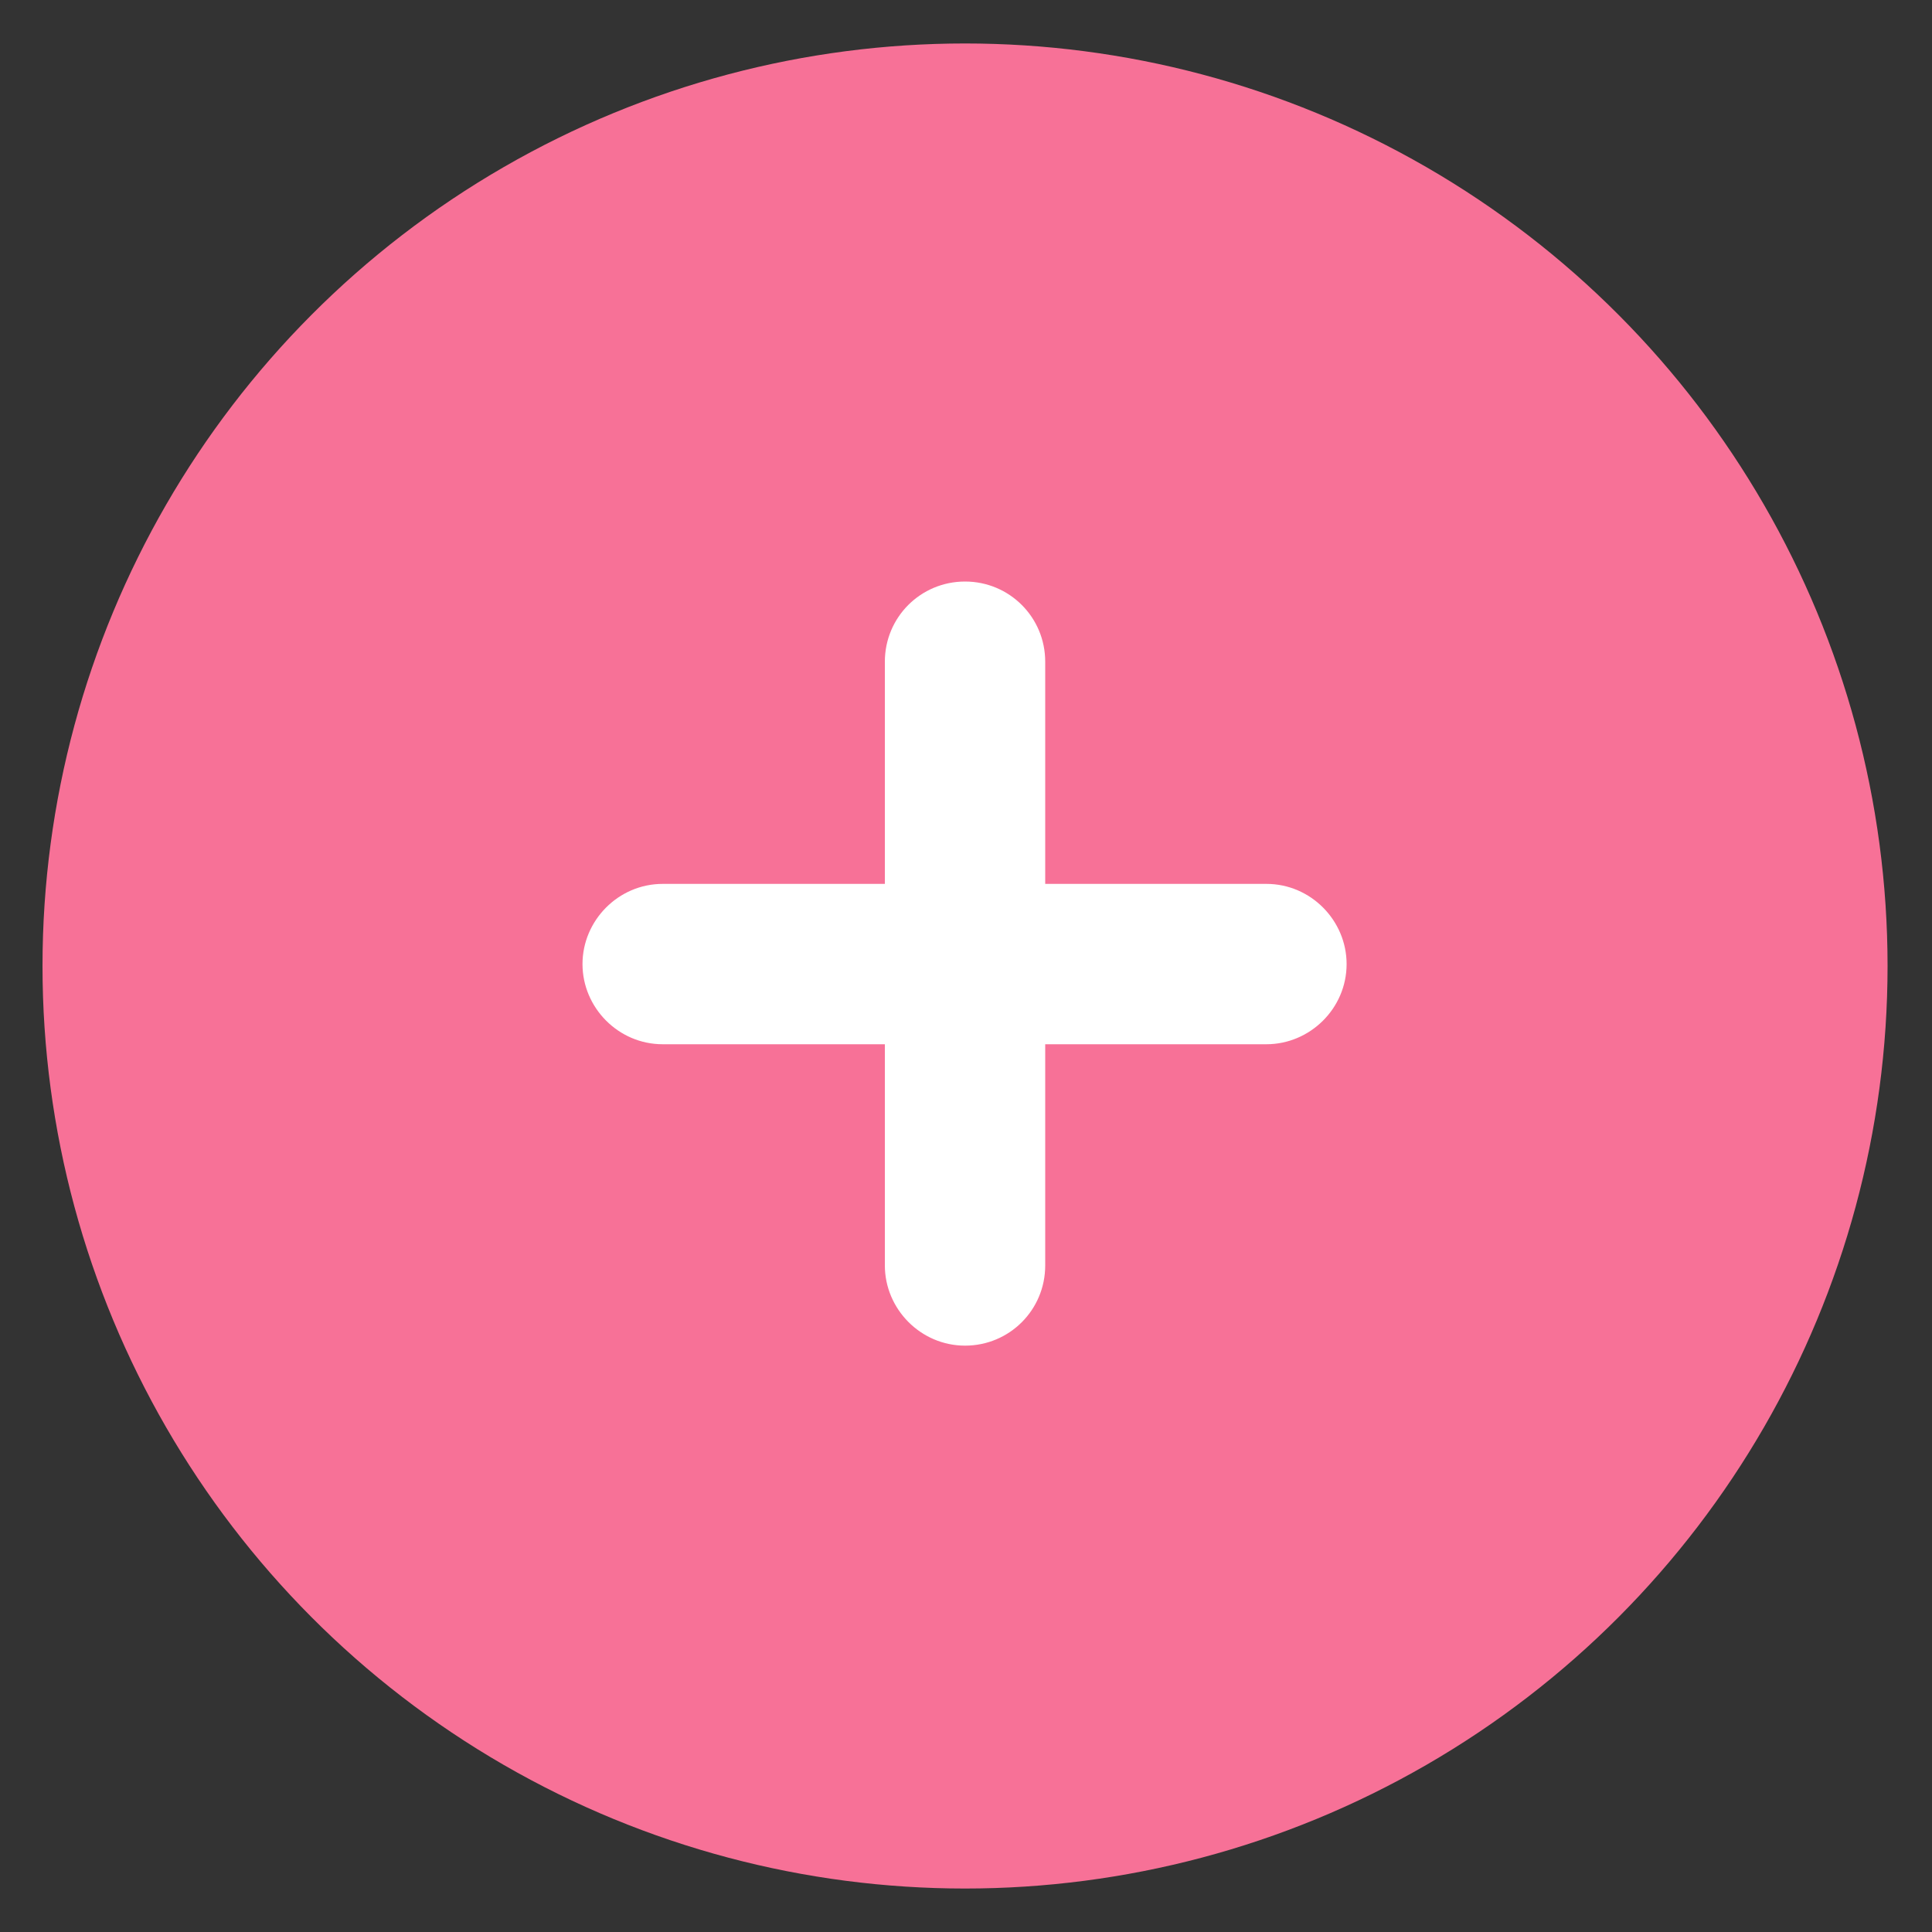 <?xml version="1.0" encoding="utf-8"?>
<!-- Generator: Adobe Illustrator 21.0.0, SVG Export Plug-In . SVG Version: 6.00 Build 0)  -->
<svg version="1.1" id="图层_1" xmlns="http://www.w3.org/2000/svg" xmlns:xlink="http://www.w3.org/1999/xlink" x="0px" y="0px"
	 viewBox="0 0 200 200" style="enable-background:new 0 0 200 200;" xml:space="preserve">
<rect x="0" y="0" width="200" height="200" fill="#333333" stroke="none"/>
<style type="text/css">
	.st0{fill:#F77197;}
	.st1{fill:#FFFFFF;}
</style>
<g id="图层_3">
	<circle class="st0" cx="99.9" cy="100" r="95.5"/>
</g>
<path class="st1" d="M131.1,91.5h-22.9v-23c0-4.6-3.7-8.3-8.3-8.3c-4.6,0-8.3,3.7-8.3,8.3v23h-23c-4.6,0-8.3,3.8-8.3,8.3
	s3.7,8.3,8.3,8.3h23V131c0,4.5,3.7,8.3,8.3,8.3c4.6,0,8.3-3.7,8.3-8.3v-22.9h22.9c4.5,0,8.3-3.7,8.3-8.3
	C139.4,95.3,135.7,91.5,131.1,91.5z"/>
</svg>
